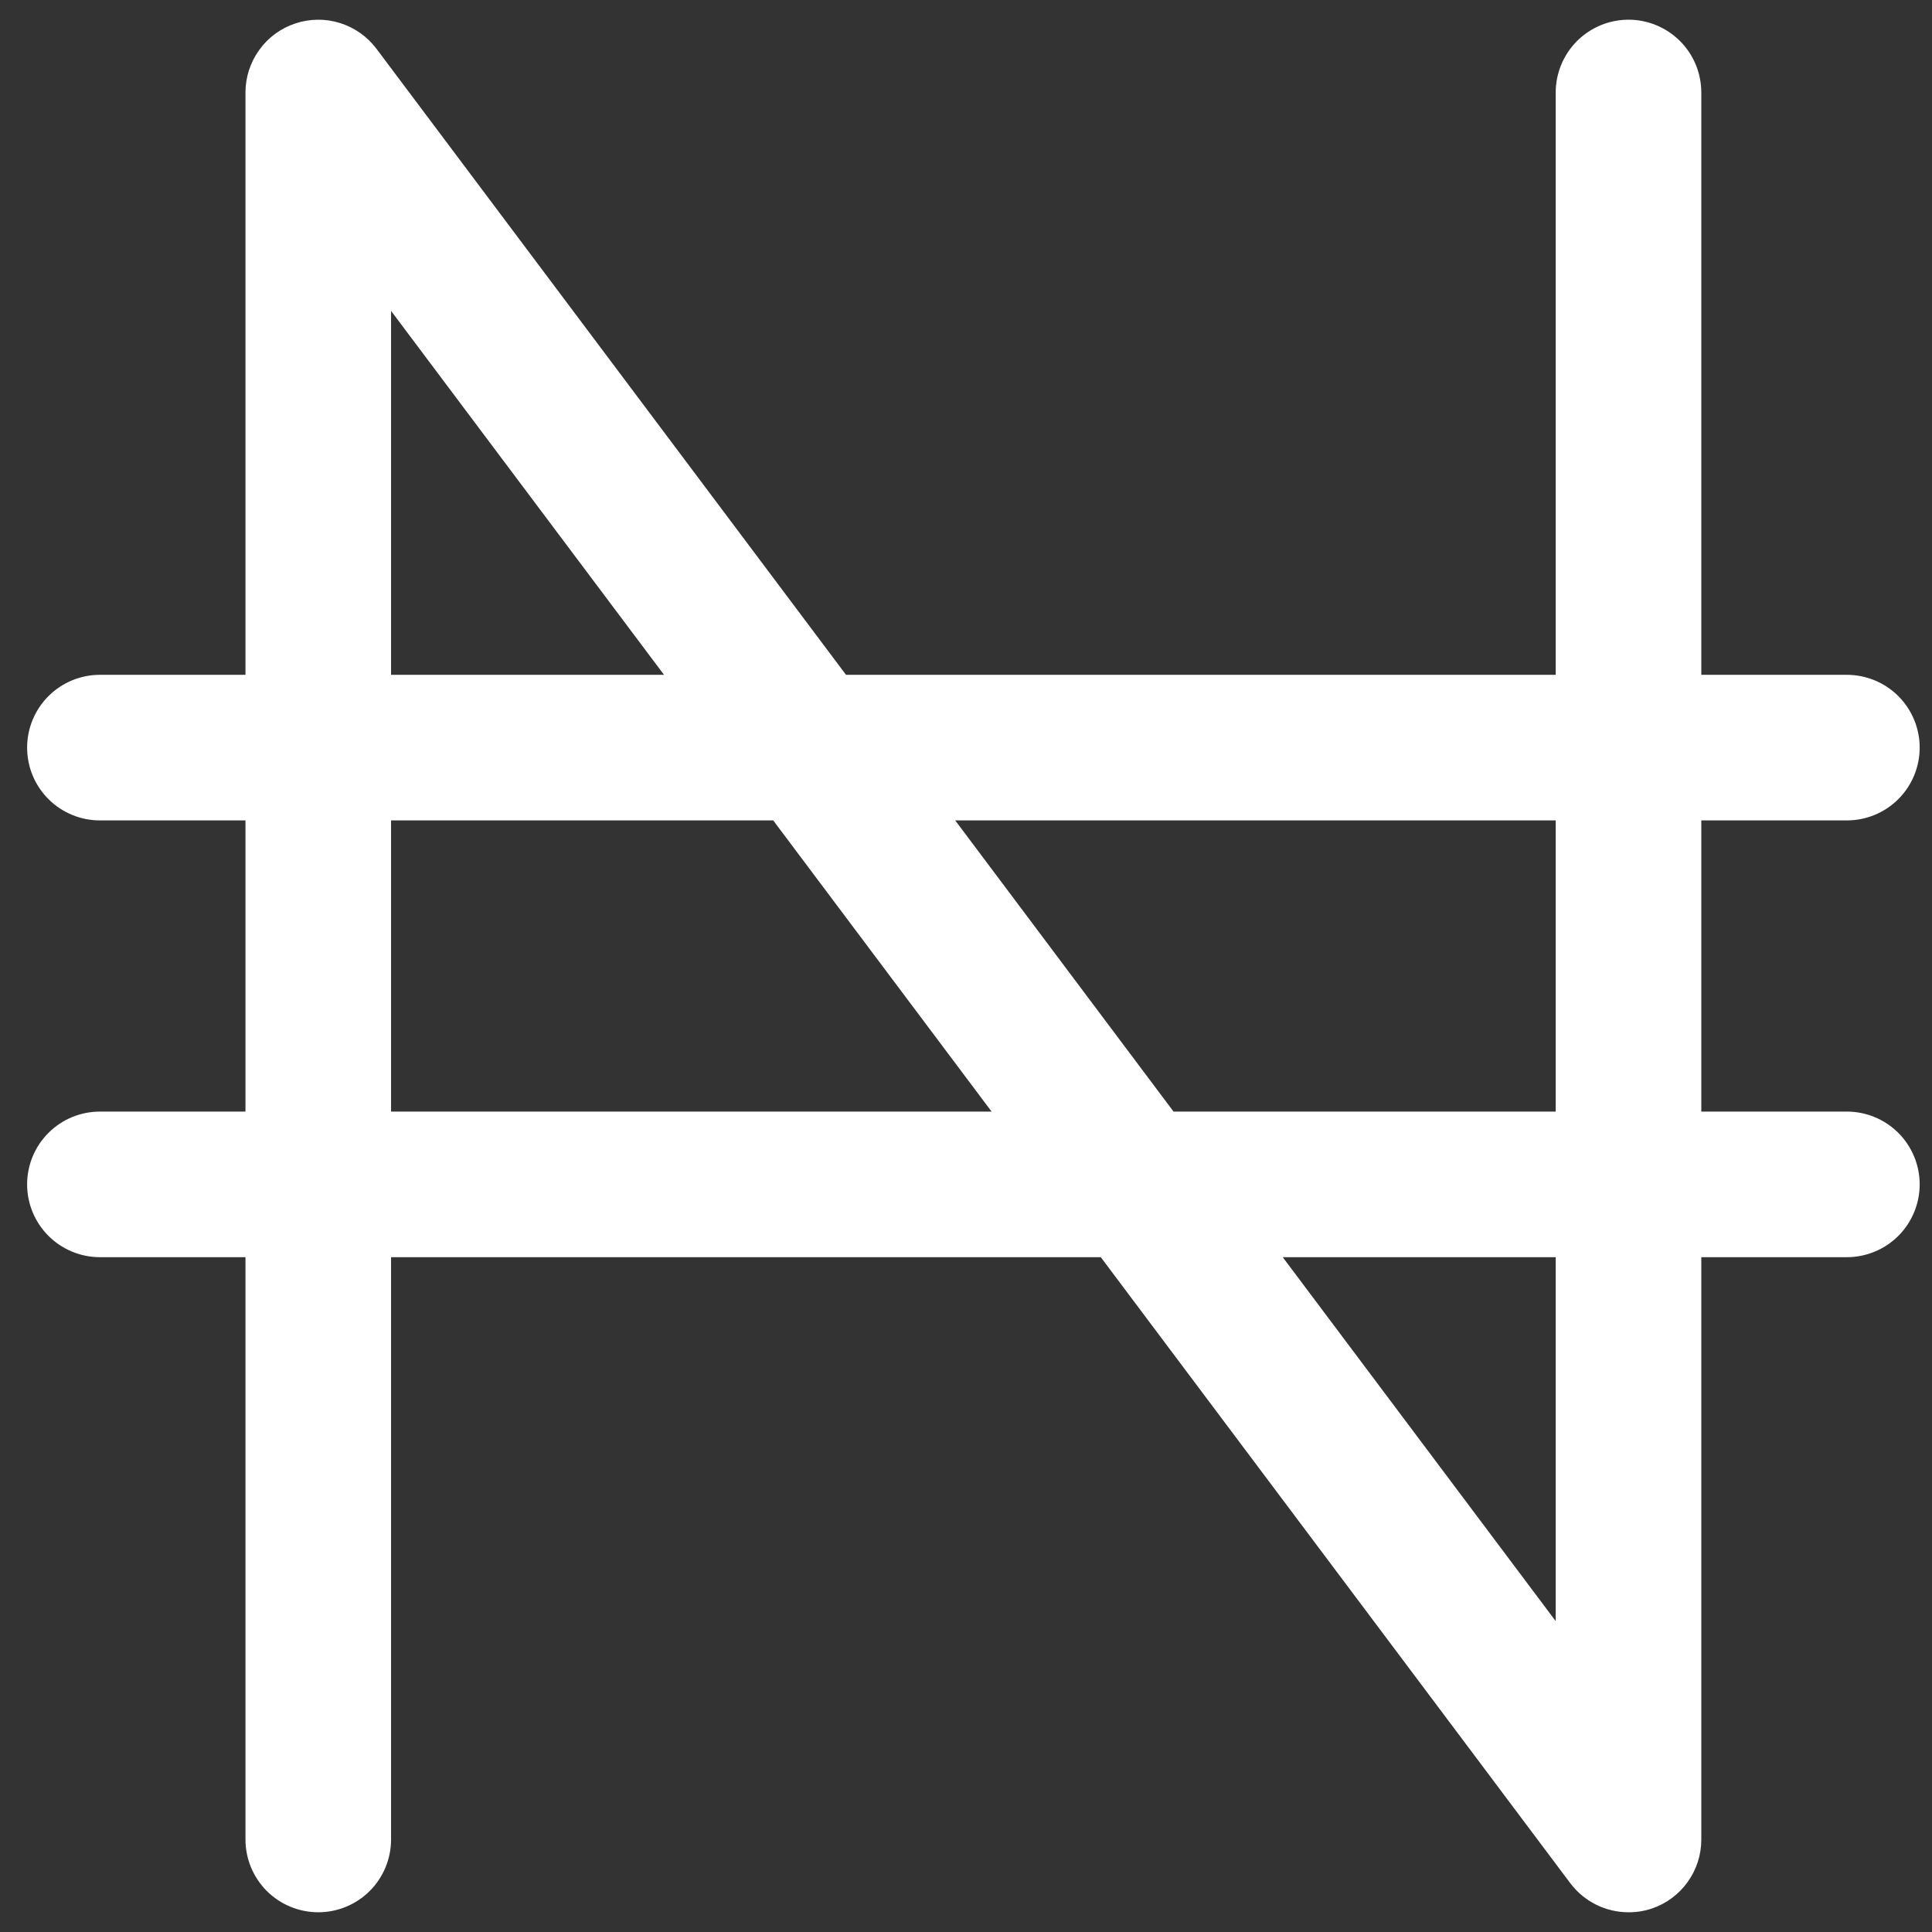 <svg width="56" height="56" viewBox="0 0 56 56" fill="none" xmlns="http://www.w3.org/2000/svg">
<rect x="0" y="0" width="56" height="56" fill="#333333" stroke="none"/>
<path d="M53.533 32.22H49.313V23.78H53.533C54.092 23.78 54.629 23.558 55.025 23.162C55.42 22.767 55.643 22.23 55.643 21.67C55.643 21.111 55.42 20.574 55.025 20.178C54.629 19.783 54.092 19.56 53.533 19.56H49.313V2.681C49.313 2.122 49.091 1.585 48.695 1.189C48.299 0.794 47.763 0.571 47.203 0.571C46.644 0.571 46.107 0.794 45.711 1.189C45.316 1.585 45.093 2.122 45.093 2.681V19.56H24.522L10.913 1.415C10.647 1.061 10.277 0.799 9.854 0.667C9.432 0.535 8.978 0.54 8.558 0.68C8.138 0.82 7.772 1.088 7.514 1.448C7.255 1.807 7.115 2.238 7.115 2.681V19.56H2.896C2.336 19.56 1.799 19.783 1.404 20.178C1.008 20.574 0.786 21.111 0.786 21.67C0.786 22.23 1.008 22.767 1.404 23.162C1.799 23.558 2.336 23.78 2.896 23.78H7.115V32.22H2.896C2.336 32.22 1.799 32.442 1.404 32.838C1.008 33.233 0.786 33.77 0.786 34.33C0.786 34.889 1.008 35.426 1.404 35.822C1.799 36.217 2.336 36.44 2.896 36.44H7.115V53.319C7.115 53.878 7.338 54.415 7.733 54.811C8.129 55.206 8.666 55.428 9.225 55.428C9.785 55.428 10.321 55.206 10.717 54.811C11.113 54.415 11.335 53.878 11.335 53.319V36.44H31.907L45.515 54.585C45.712 54.847 45.967 55.059 46.26 55.206C46.553 55.352 46.876 55.428 47.203 55.428C47.43 55.43 47.655 55.394 47.87 55.323C48.291 55.183 48.656 54.914 48.915 54.554C49.175 54.194 49.314 53.762 49.313 53.319V36.44H53.533C54.092 36.44 54.629 36.217 55.025 35.822C55.42 35.426 55.643 34.889 55.643 34.33C55.643 33.77 55.42 33.233 55.025 32.838C54.629 32.442 54.092 32.22 53.533 32.22ZM11.335 9.011L19.247 19.56H11.335V9.011ZM11.335 32.22V23.78H22.412L28.742 32.22H11.335ZM45.093 46.989L37.181 36.44H45.093V46.989ZM45.093 32.22H34.016L27.687 23.78H45.093V32.22Z" fill="white"/>
</svg>
